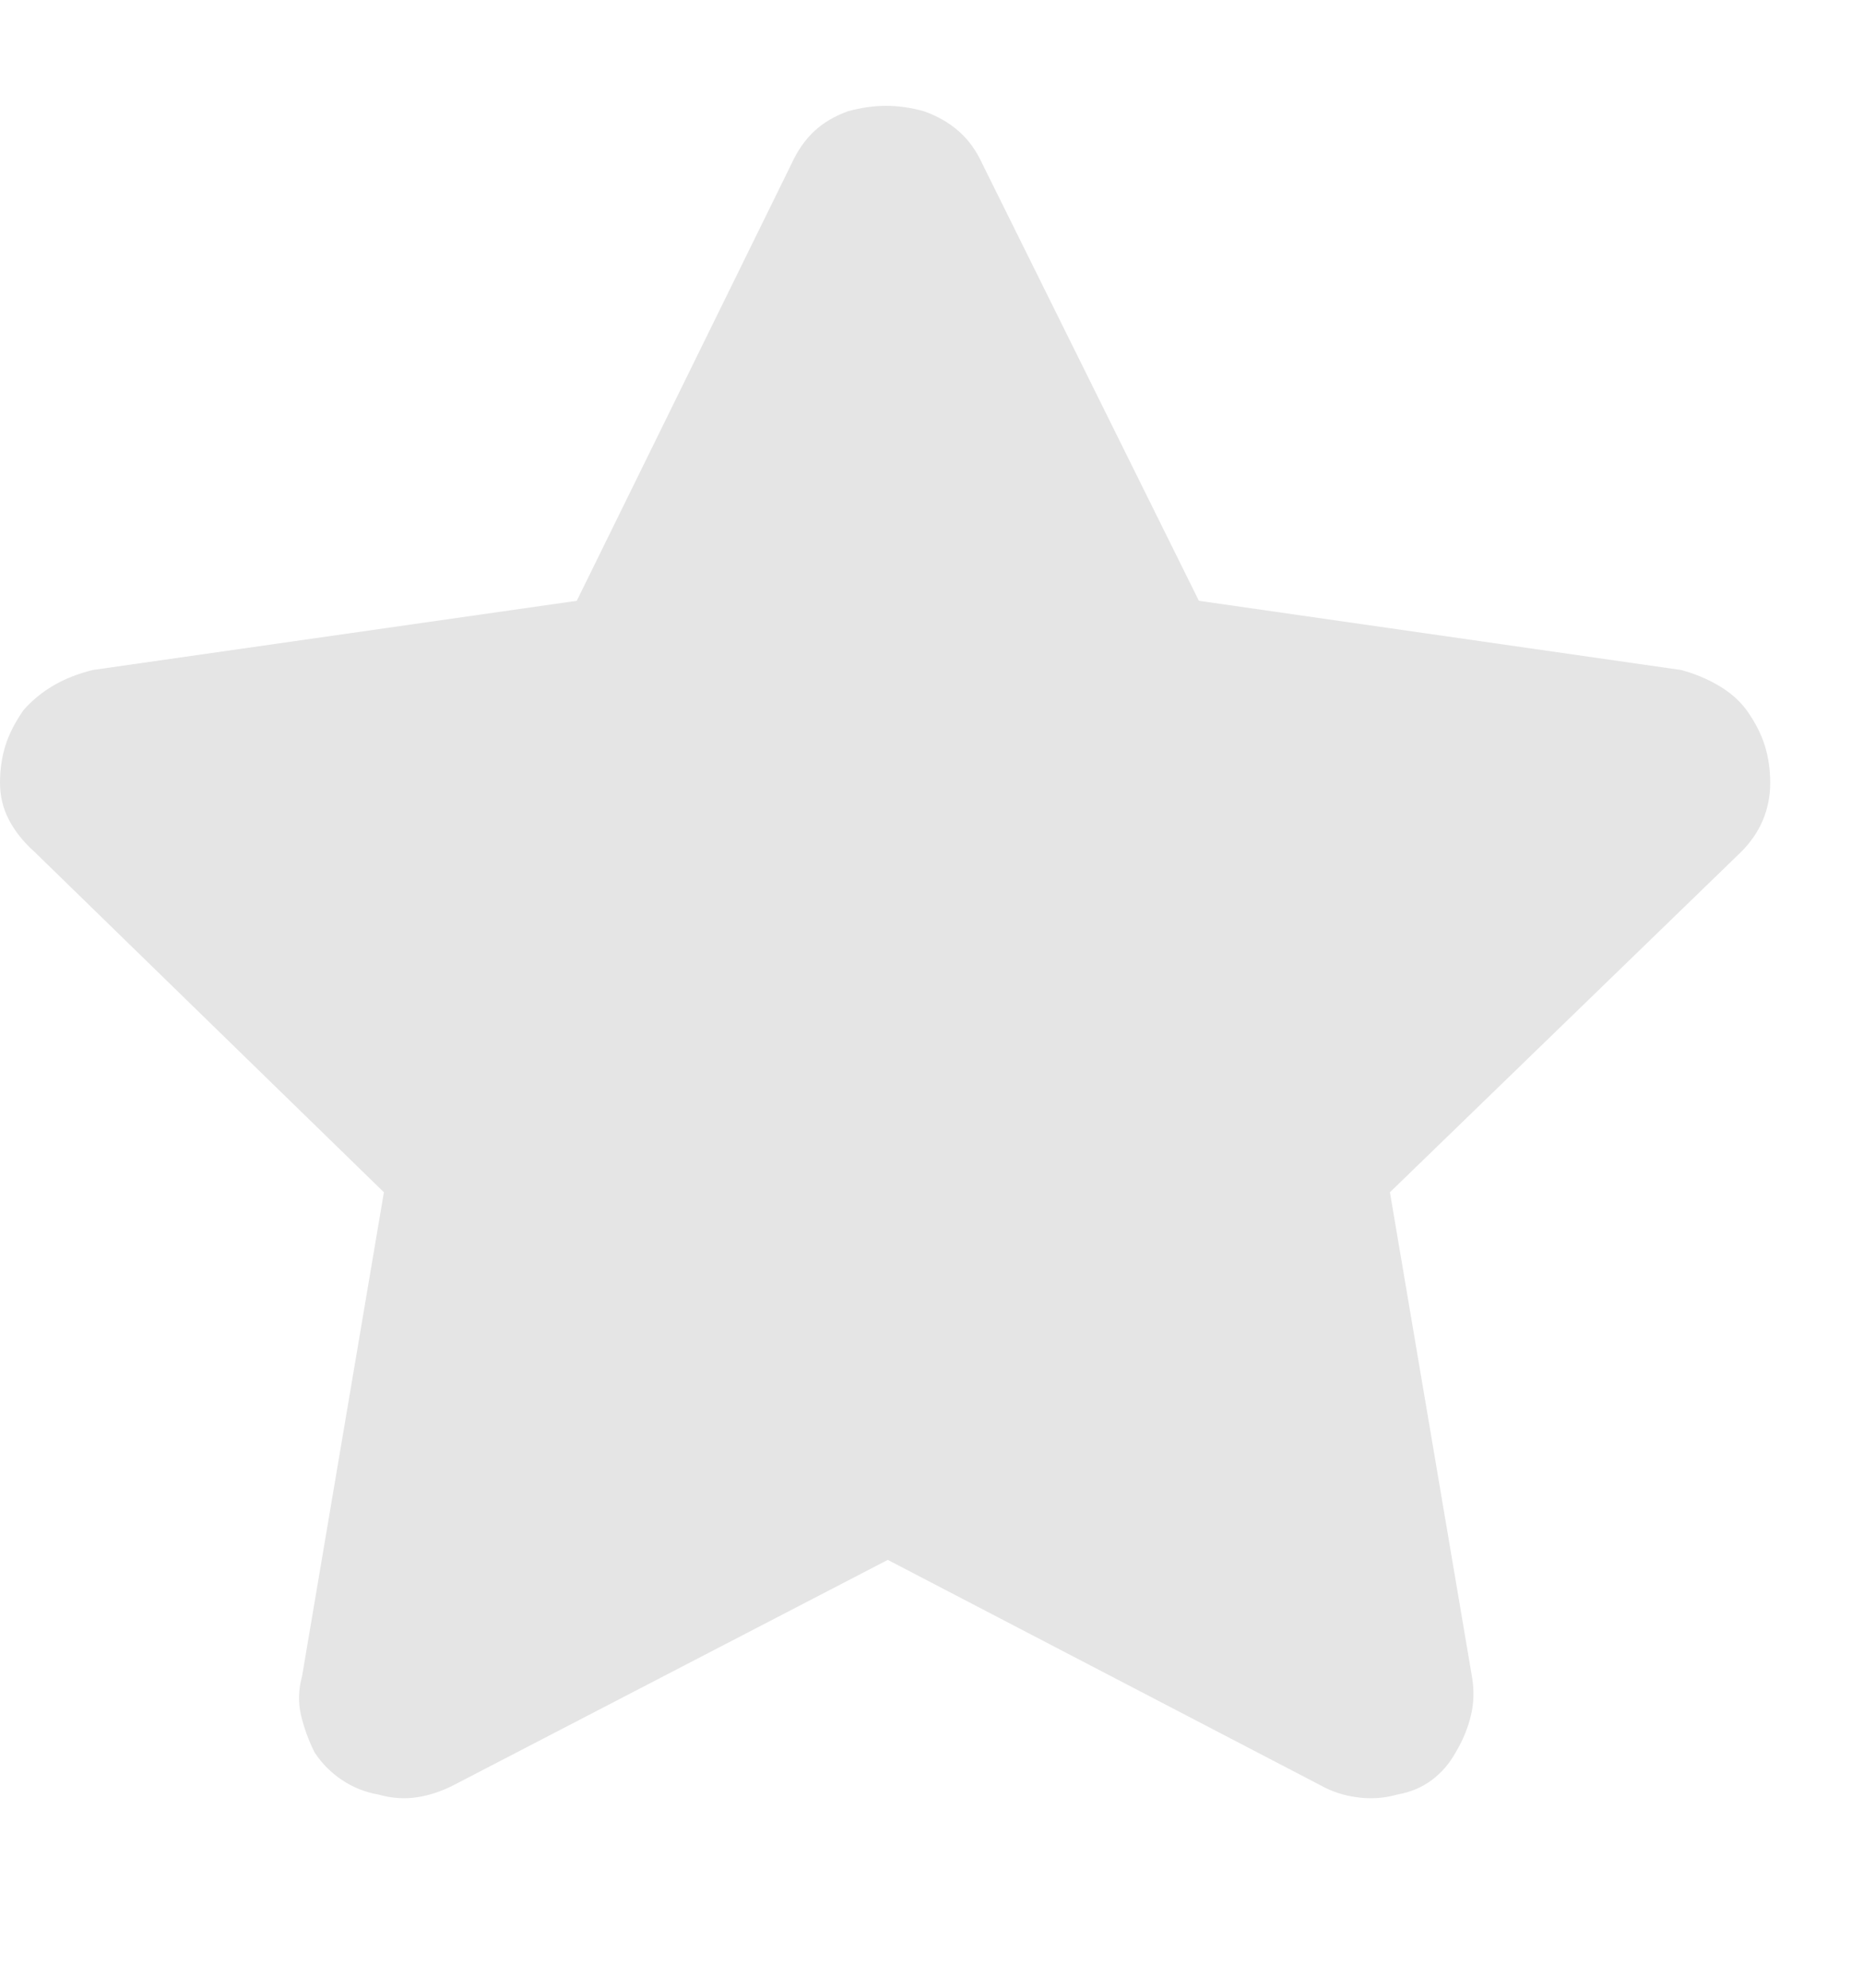 <svg width="15" height="16" viewBox="0 0 15 16" fill="none" xmlns="http://www.w3.org/2000/svg">
<g clip-path="url(#clip0_1_368)">
<path d="M6.372 1.32C6.421 1.213 6.482 1.125 6.555 1.057C6.628 0.988 6.719 0.935 6.826 0.896C6.934 0.866 7.036 0.852 7.134 0.852C7.231 0.852 7.334 0.866 7.441 0.896C7.549 0.935 7.642 0.988 7.72 1.057C7.798 1.125 7.861 1.213 7.91 1.32L9.653 4.836L13.535 5.393C13.643 5.422 13.743 5.463 13.835 5.517C13.928 5.571 14.004 5.637 14.062 5.715C14.131 5.812 14.18 5.908 14.209 6C14.238 6.093 14.253 6.193 14.253 6.301C14.253 6.408 14.233 6.508 14.194 6.601C14.155 6.694 14.097 6.779 14.019 6.857L11.191 9.597L11.851 13.493C11.87 13.601 11.868 13.706 11.843 13.808C11.819 13.911 11.777 14.011 11.719 14.108C11.67 14.196 11.606 14.27 11.528 14.328C11.45 14.387 11.357 14.426 11.25 14.445C11.143 14.475 11.035 14.482 10.928 14.467C10.82 14.453 10.723 14.421 10.635 14.372L7.148 12.556L3.647 14.372C3.55 14.421 3.452 14.453 3.354 14.467C3.257 14.482 3.154 14.475 3.047 14.445C2.939 14.426 2.842 14.387 2.754 14.328C2.666 14.27 2.593 14.196 2.534 14.108C2.485 14.011 2.449 13.911 2.424 13.808C2.4 13.706 2.402 13.601 2.432 13.493L3.091 9.597L0.278 6.857C0.19 6.779 0.122 6.694 0.073 6.601C0.024 6.508 0 6.408 0 6.301C0 6.193 0.015 6.093 0.044 6C0.073 5.908 0.122 5.812 0.19 5.715C0.259 5.637 0.339 5.571 0.432 5.517C0.525 5.463 0.63 5.422 0.747 5.393L4.644 4.836L6.372 1.32Z" fill="#E5E5E5"/>
</g>
<defs>
<clipPath id="clip0_1_368">
<rect width="15" height="15" fill="white" transform="matrix(1 0 0 -1 0 15.5)"/>
</clipPath>
</defs>
</svg>
